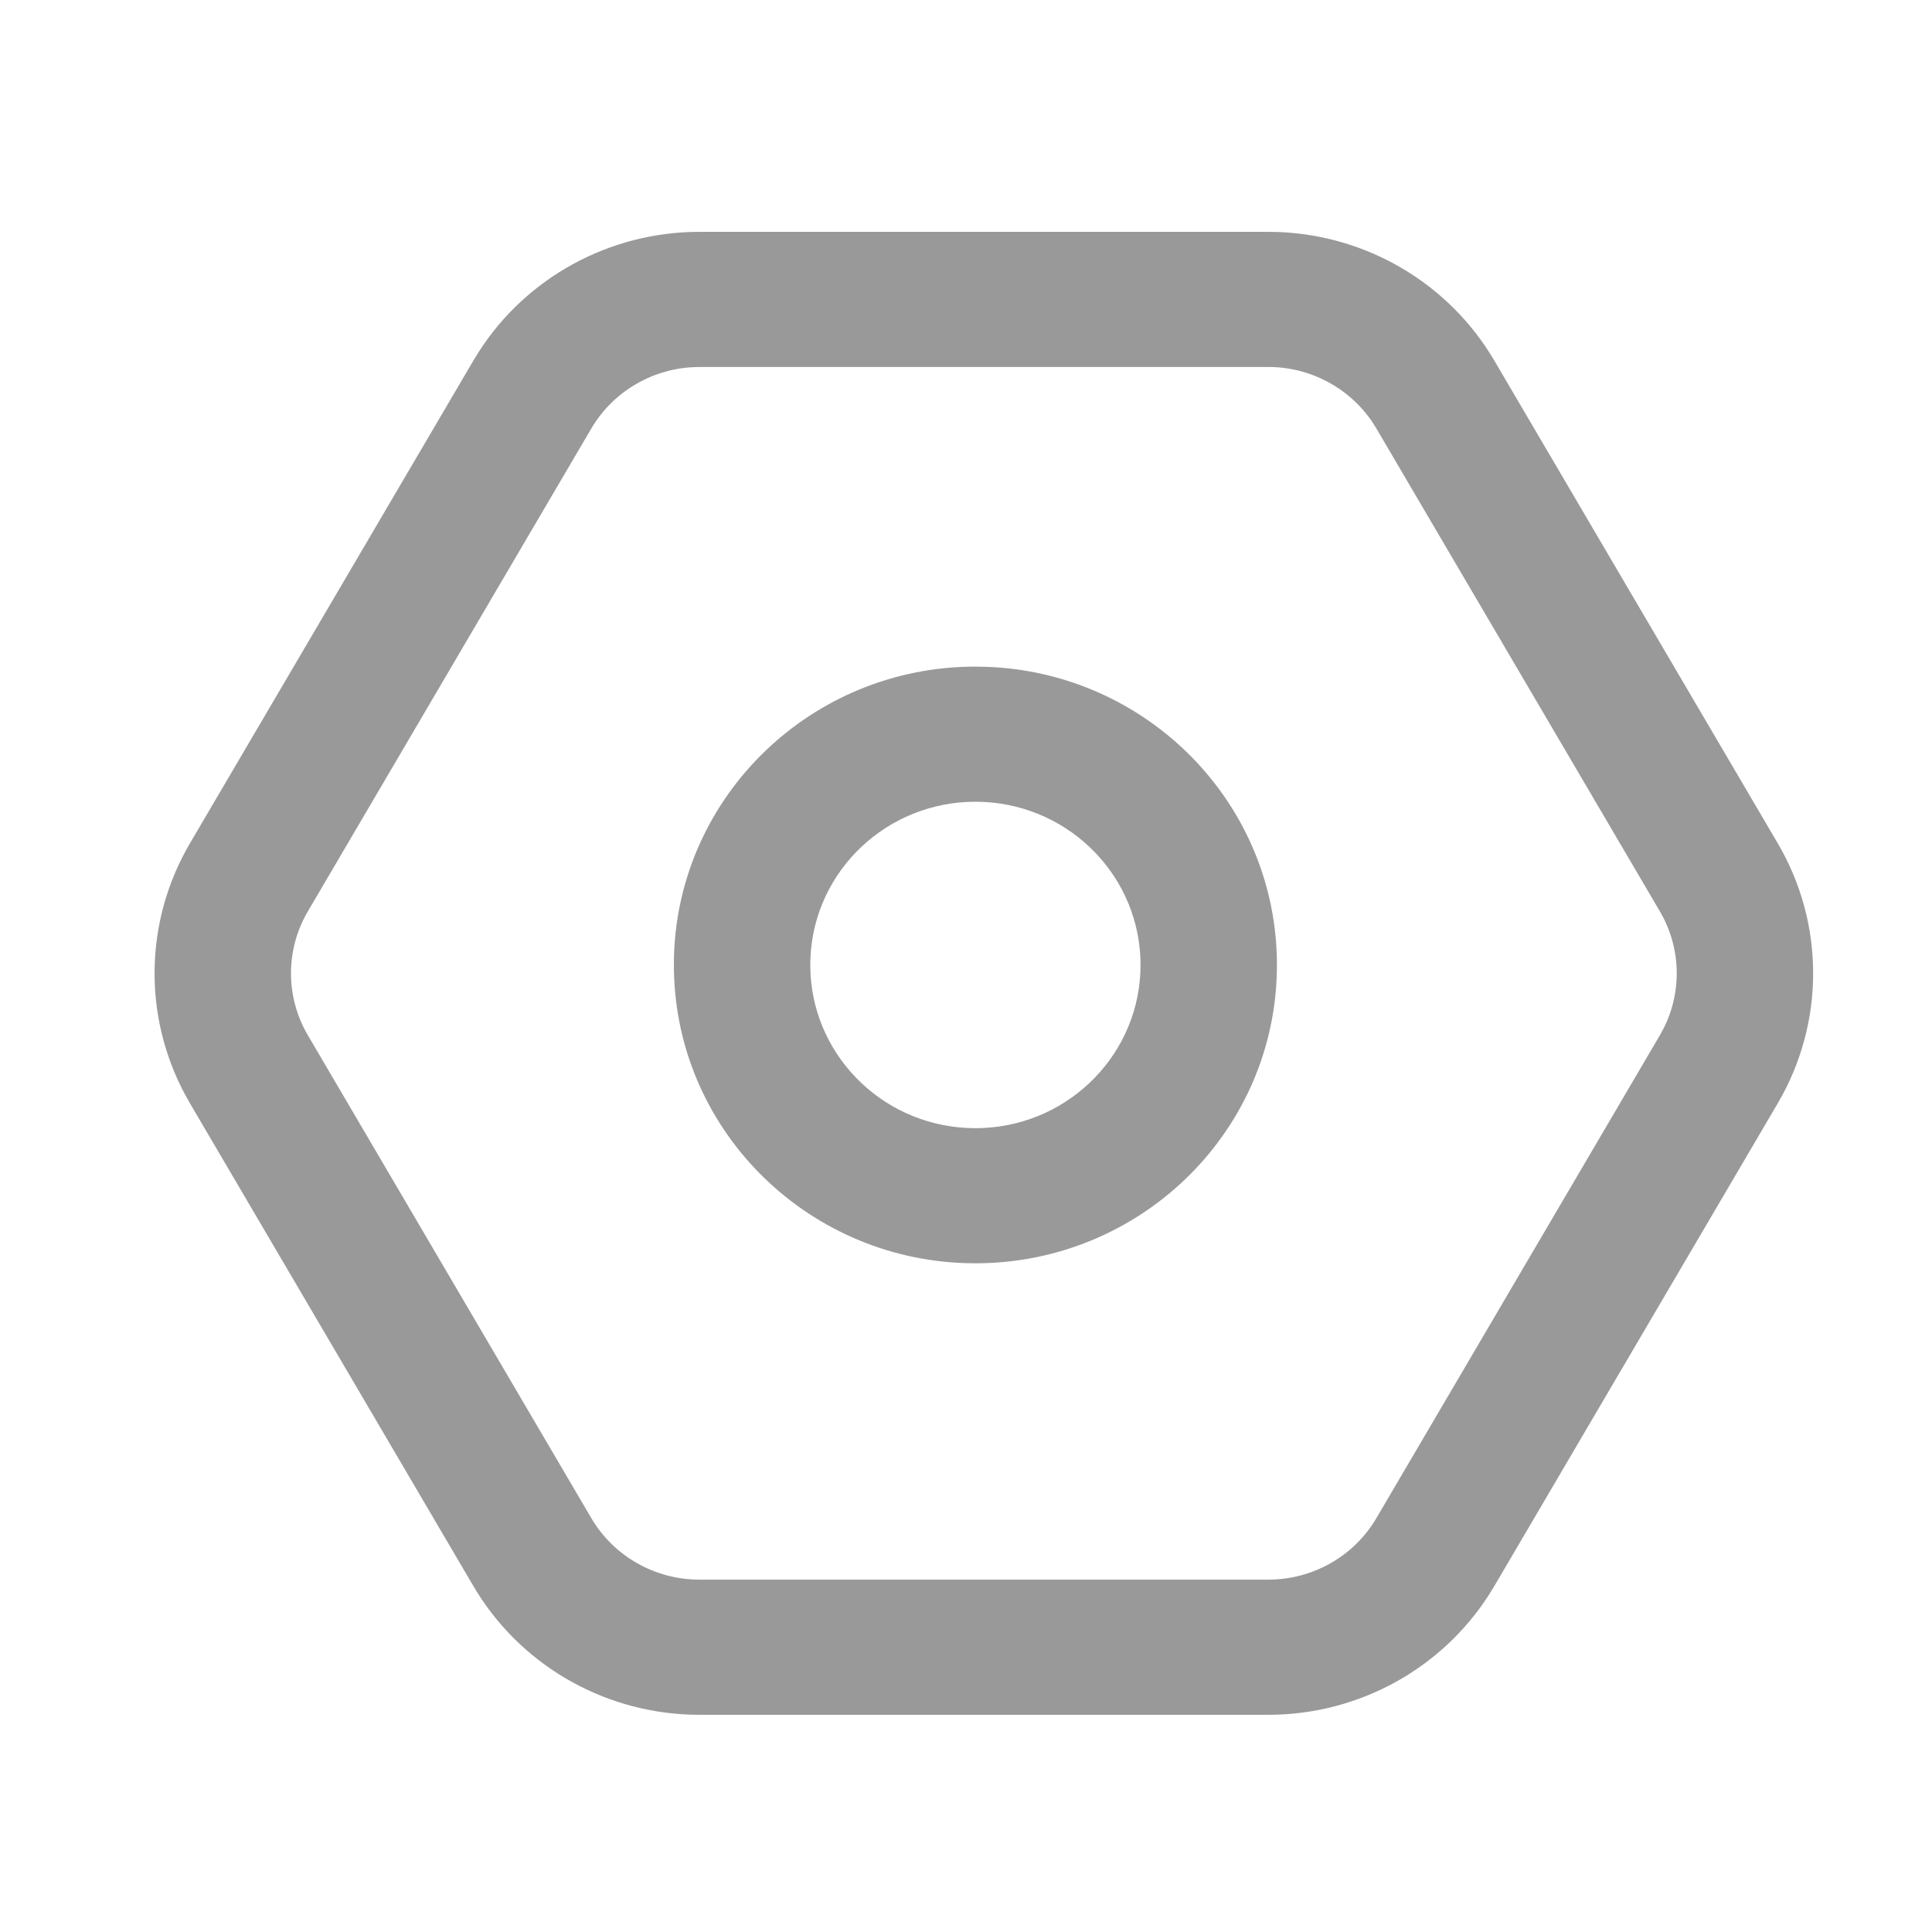 <?xml version="1.0" encoding="UTF-8"?>
<svg width="50px" height="50px" viewBox="0 0 50 50" version="1.1" xmlns="http://www.w3.org/2000/svg" xmlns:xlink="http://www.w3.org/1999/xlink">
    <title>management@2x</title>
    <g id="management" stroke="none" stroke-width="1" fill="none" fill-rule="evenodd">
        <path d="M32.822,6 L33.089,6.005 C35.396,6.095 37.506,7.345 38.673,9.332 L38.673,9.332 L46.009,21.826 C47.229,23.905 47.229,26.473 46.009,28.552 L46.009,28.552 L38.673,41.047 L38.534,41.273 C37.296,43.203 35.143,44.379 32.822,44.379 L32.822,44.379 L18.102,44.379 L17.835,44.374 C15.528,44.284 13.418,43.034 12.251,41.047 L12.251,41.047 L4.915,28.552 L4.78,28.31 C3.697,26.276 3.742,23.826 4.915,21.826 L4.915,21.826 L12.251,9.332 L12.39,9.106 C13.628,7.176 15.781,6 18.102,6 L18.102,6 L32.822,6 Z M32.822,9.497 L18.102,9.497 L17.899,9.504 C16.824,9.57 15.848,10.163 15.303,11.09 L15.303,11.09 L7.968,23.585 C7.385,24.577 7.385,25.801 7.968,26.793 L7.968,26.793 L15.303,39.289 C15.882,40.274 16.948,40.881 18.102,40.881 L18.102,40.881 L32.822,40.881 C33.977,40.881 35.043,40.274 35.621,39.289 L35.621,39.289 L42.957,26.793 L43.059,26.605 C43.537,25.649 43.503,24.515 42.957,23.585 L42.957,23.585 L35.621,11.09 L35.514,10.92 C34.917,10.036 33.909,9.497 32.822,9.497 L32.822,9.497 Z M25.243,17.252 L25.491,17.256 C29.684,17.385 33.047,20.788 33.047,24.973 L33.047,24.973 L33.043,25.218 C32.913,29.371 29.468,32.694 25.243,32.694 L25.243,32.694 L24.996,32.69 C20.803,32.561 17.44,29.158 17.44,24.973 L17.44,24.973 L17.443,24.728 C17.574,20.575 21.019,17.252 25.243,17.252 L25.243,17.252 Z M25.243,20.749 L25.036,20.754 C22.77,20.861 20.97,22.711 20.97,24.973 L20.97,24.973 L20.975,25.177 C21.083,27.413 22.95,29.197 25.243,29.197 L25.243,29.197 L25.451,29.192 C27.717,29.085 29.517,27.234 29.517,24.973 L29.517,24.973 L29.512,24.768 C29.404,22.533 27.537,20.749 25.243,20.749 L25.243,20.749 Z" id="形状结合" fill="#999999"></path>
    </g>
</svg>